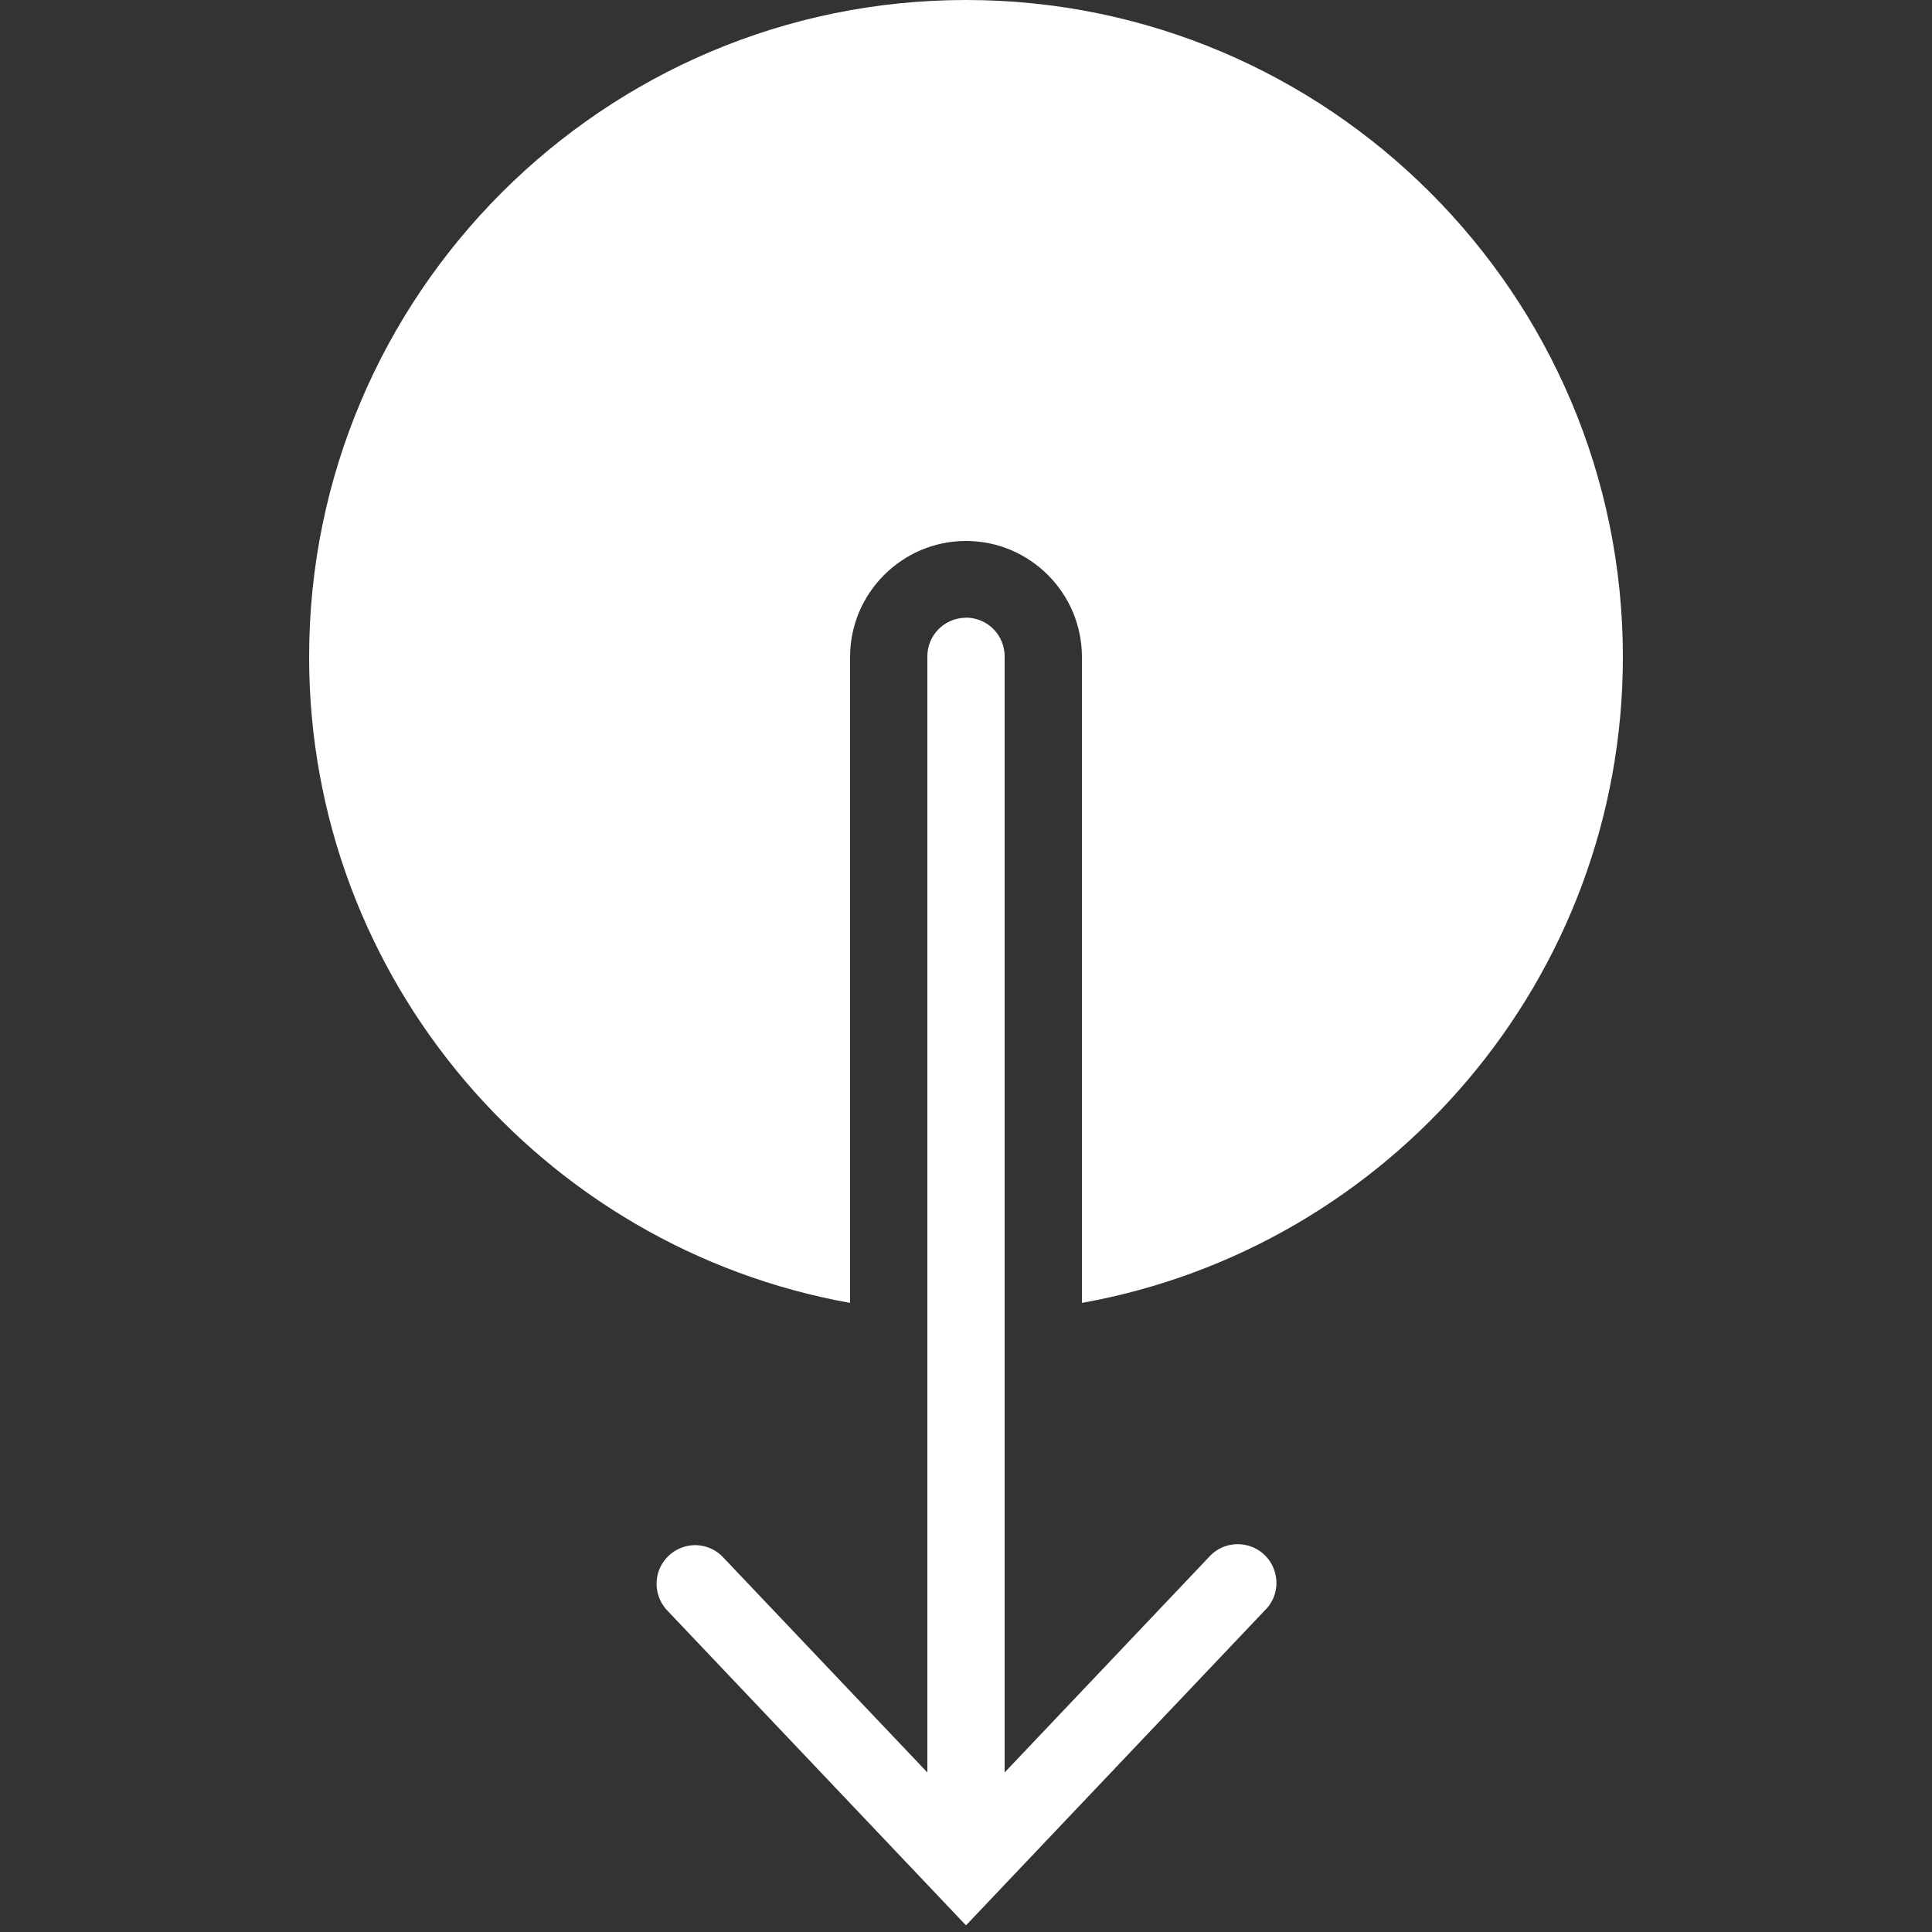 <?xml version="1.0" encoding="UTF-8"?>
<svg xmlns="http://www.w3.org/2000/svg" xmlns:xlink="http://www.w3.org/1999/xlink" width="50px" height="50px" viewBox="0 0 50 50" version="1.1">
<rect x="0" y="0" width="50" height="50" fill="#333333" stroke="none"/>
<g id="surface15785">
<path style=" stroke:none;fill-rule:nonzero;fill:rgb(100%,100%,100%);fill-opacity:1;" d="M 25 0 C 15.625 0 8 7.625 8 17 C 8 25.348 14.055 32.297 22 33.719 L 22 17 C 22 15.348 23.348 14 25 14 C 26.652 14 28 15.348 28 17 L 28 33.719 C 35.945 32.297 42 25.348 42 17 C 42 7.625 34.375 0 25 0 Z M 24.984 15.988 C 24.434 15.996 23.992 16.449 24 17 L 24 45.871 L 18.723 40.312 C 18.543 40.113 18.285 39.996 18.016 39.988 C 17.609 39.98 17.238 40.219 17.074 40.59 C 16.914 40.961 16.992 41.395 17.277 41.688 L 25 49.828 L 32.723 41.688 C 32.992 41.434 33.098 41.051 32.996 40.695 C 32.898 40.34 32.613 40.066 32.25 39.988 C 31.891 39.906 31.516 40.031 31.273 40.312 L 26 45.871 L 26 17 C 26.004 16.73 25.898 16.469 25.707 16.277 C 25.516 16.086 25.254 15.98 24.984 15.984 Z M 24.984 15.988 "/>
</g>
</svg>
